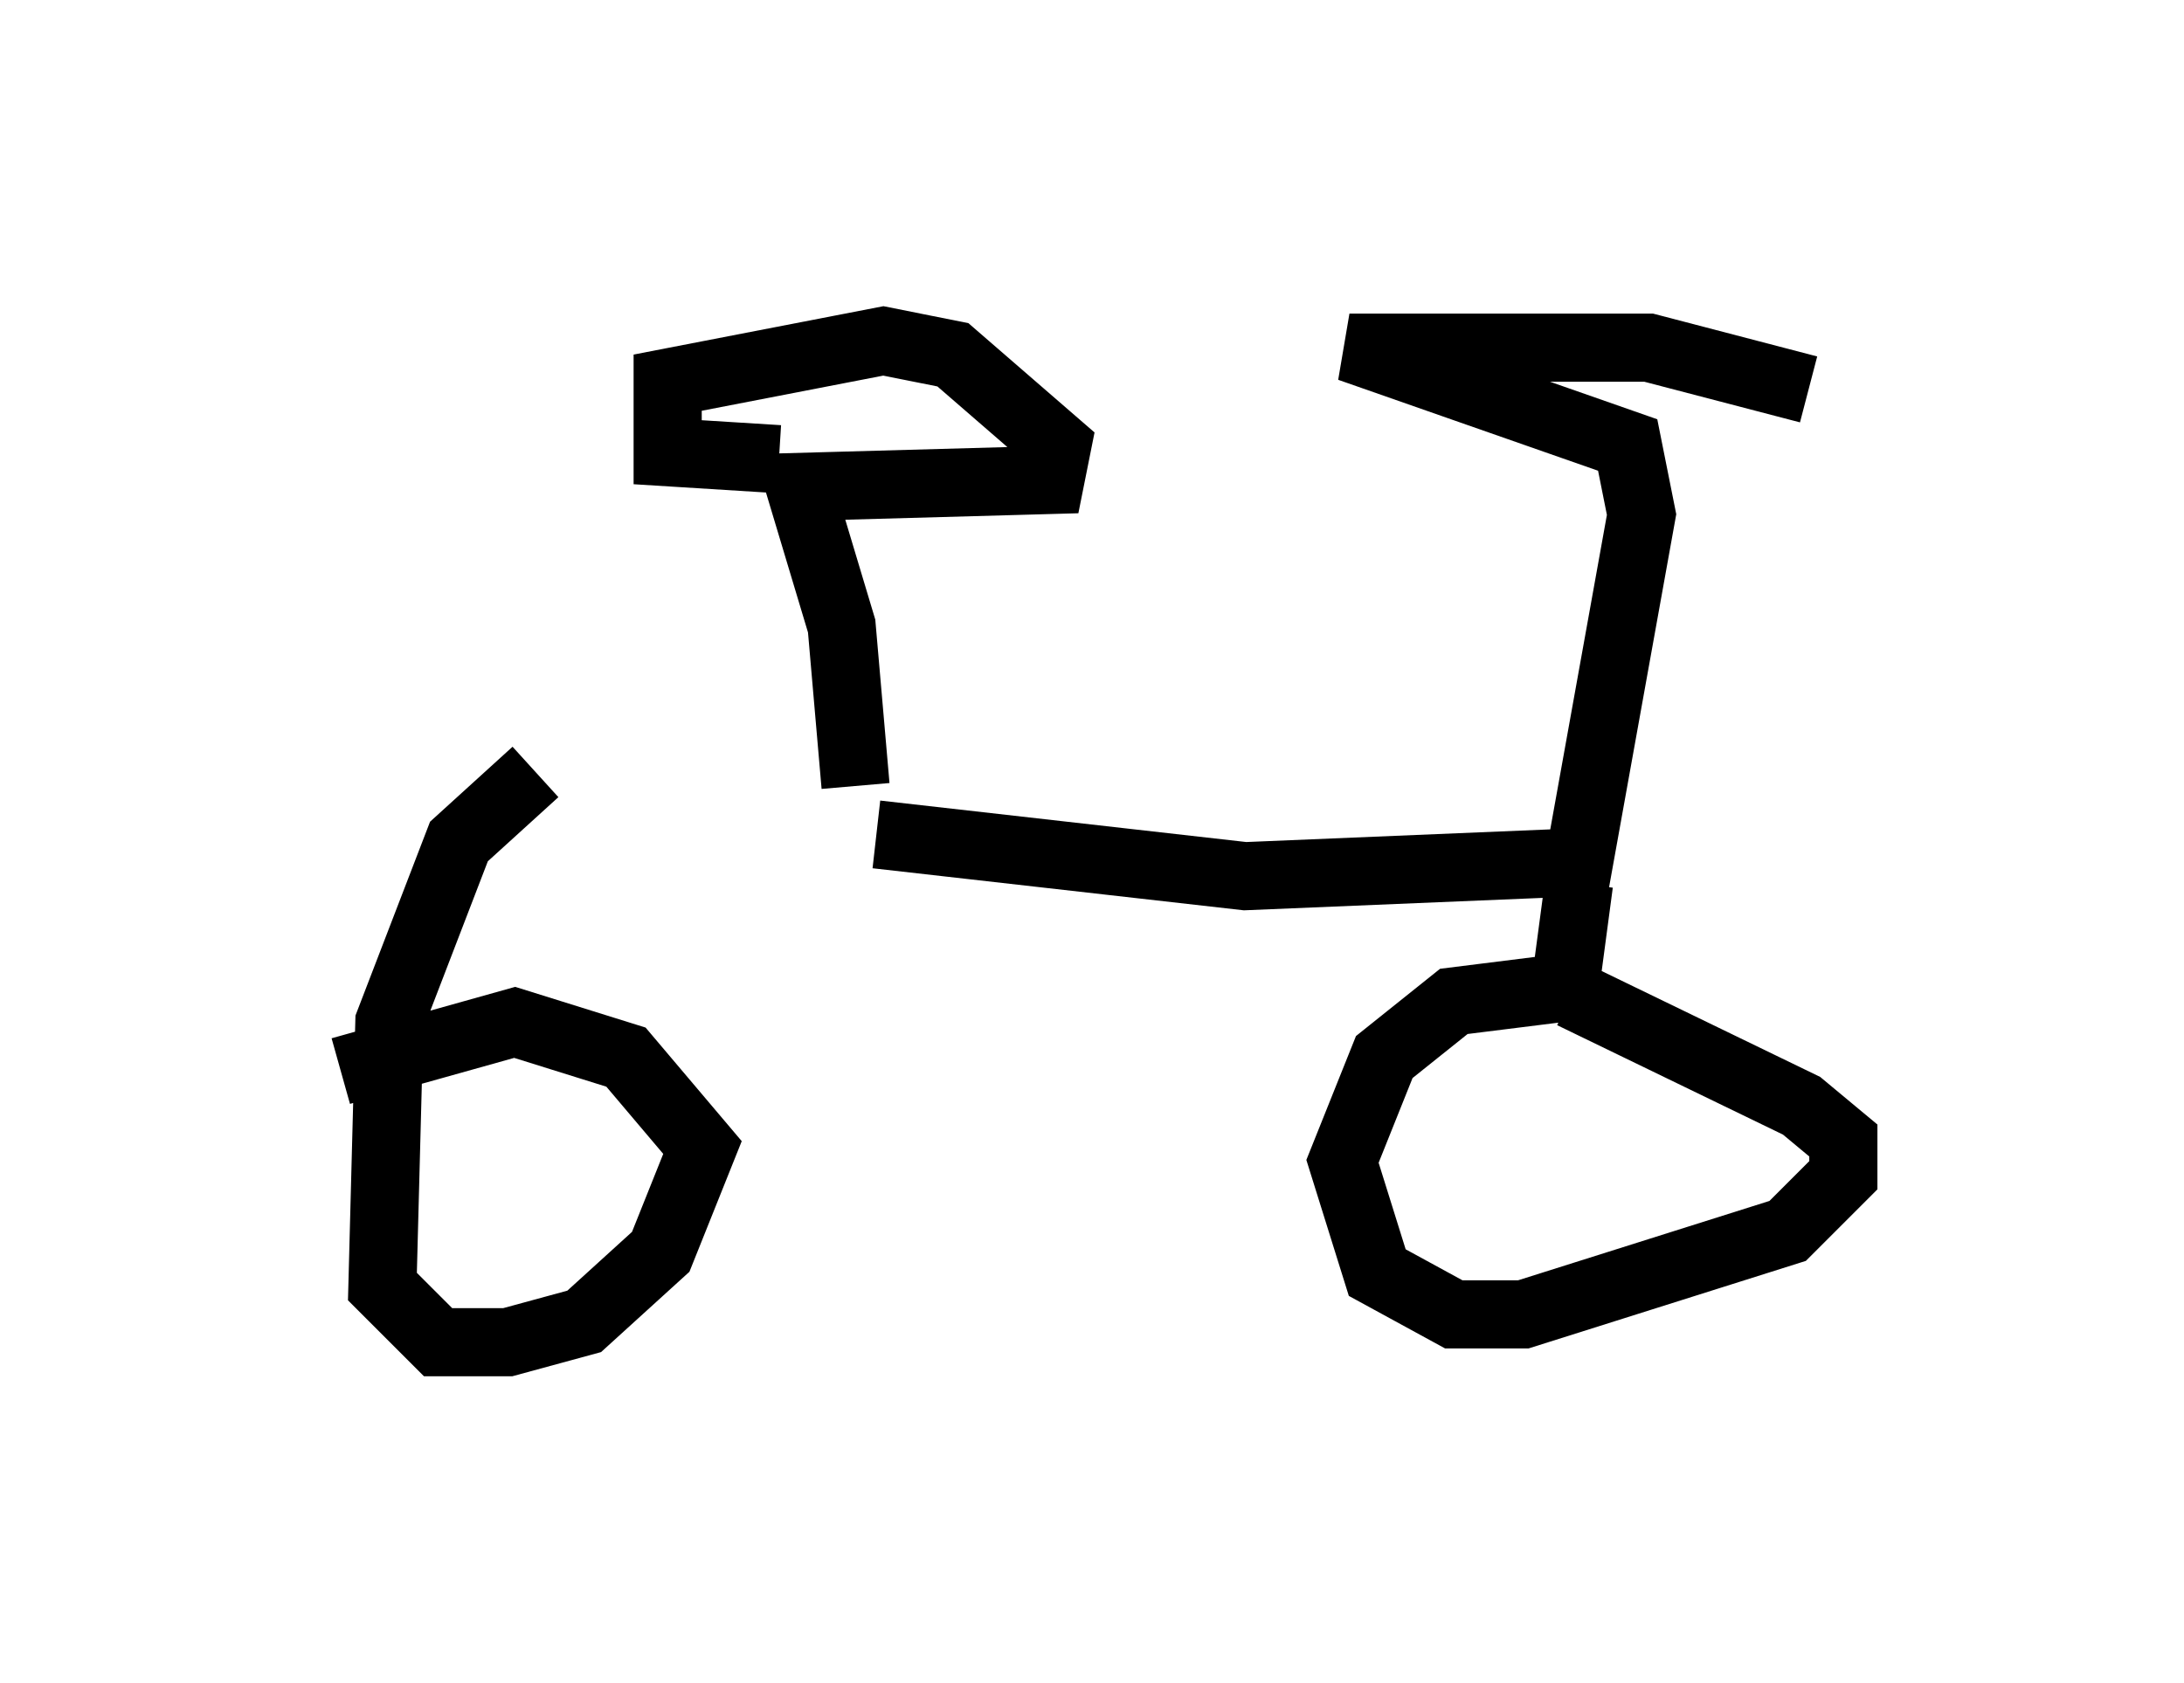 <?xml version="1.0" encoding="utf-8" ?>
<svg baseProfile="full" height="24.7" version="1.1" width="32.05" xmlns="http://www.w3.org/2000/svg" xmlns:ev="http://www.w3.org/2001/xml-events" xmlns:xlink="http://www.w3.org/1999/xlink"><defs /><rect fill="white" height="24.7" width="32.05" x="0" y="0" /><path d="M6.838, 12.248 m6.023, 0.0 l5.41, 0.613 4.9, -0.204 l0.919, -5.104 -0.204, -1.021 l-4.083, -1.429 4.39, 0.0 l2.348, 0.613 m-3.369, 7.248 l-0.204, 1.531 -1.633, 0.204 l-1.021, 0.817 -0.613, 1.531 l0.51, 1.633 1.123, 0.613 l1.021, 0.0 3.879, -1.225 l0.817, -0.817 0.0, -0.51 l-0.613, -0.51 -3.369, -1.633 m-15.211, -3.267 l-1.123, 1.021 -1.021, 2.654 l-0.102, 3.879 0.817, 0.817 l1.021, 0.0 1.123, -0.306 l1.123, -1.021 0.613, -1.531 l-1.123, -1.327 -1.633, -0.51 l-2.552, 0.715 m7.554, -4.185 l-0.204, -2.348 -0.613, -2.042 l3.675, -0.102 0.102, -0.51 l-1.531, -1.327 -1.021, -0.204 l-3.165, 0.613 0.0, 1.021 l1.633, 0.102 " fill="none" stroke="black" stroke-width="1" /></svg>